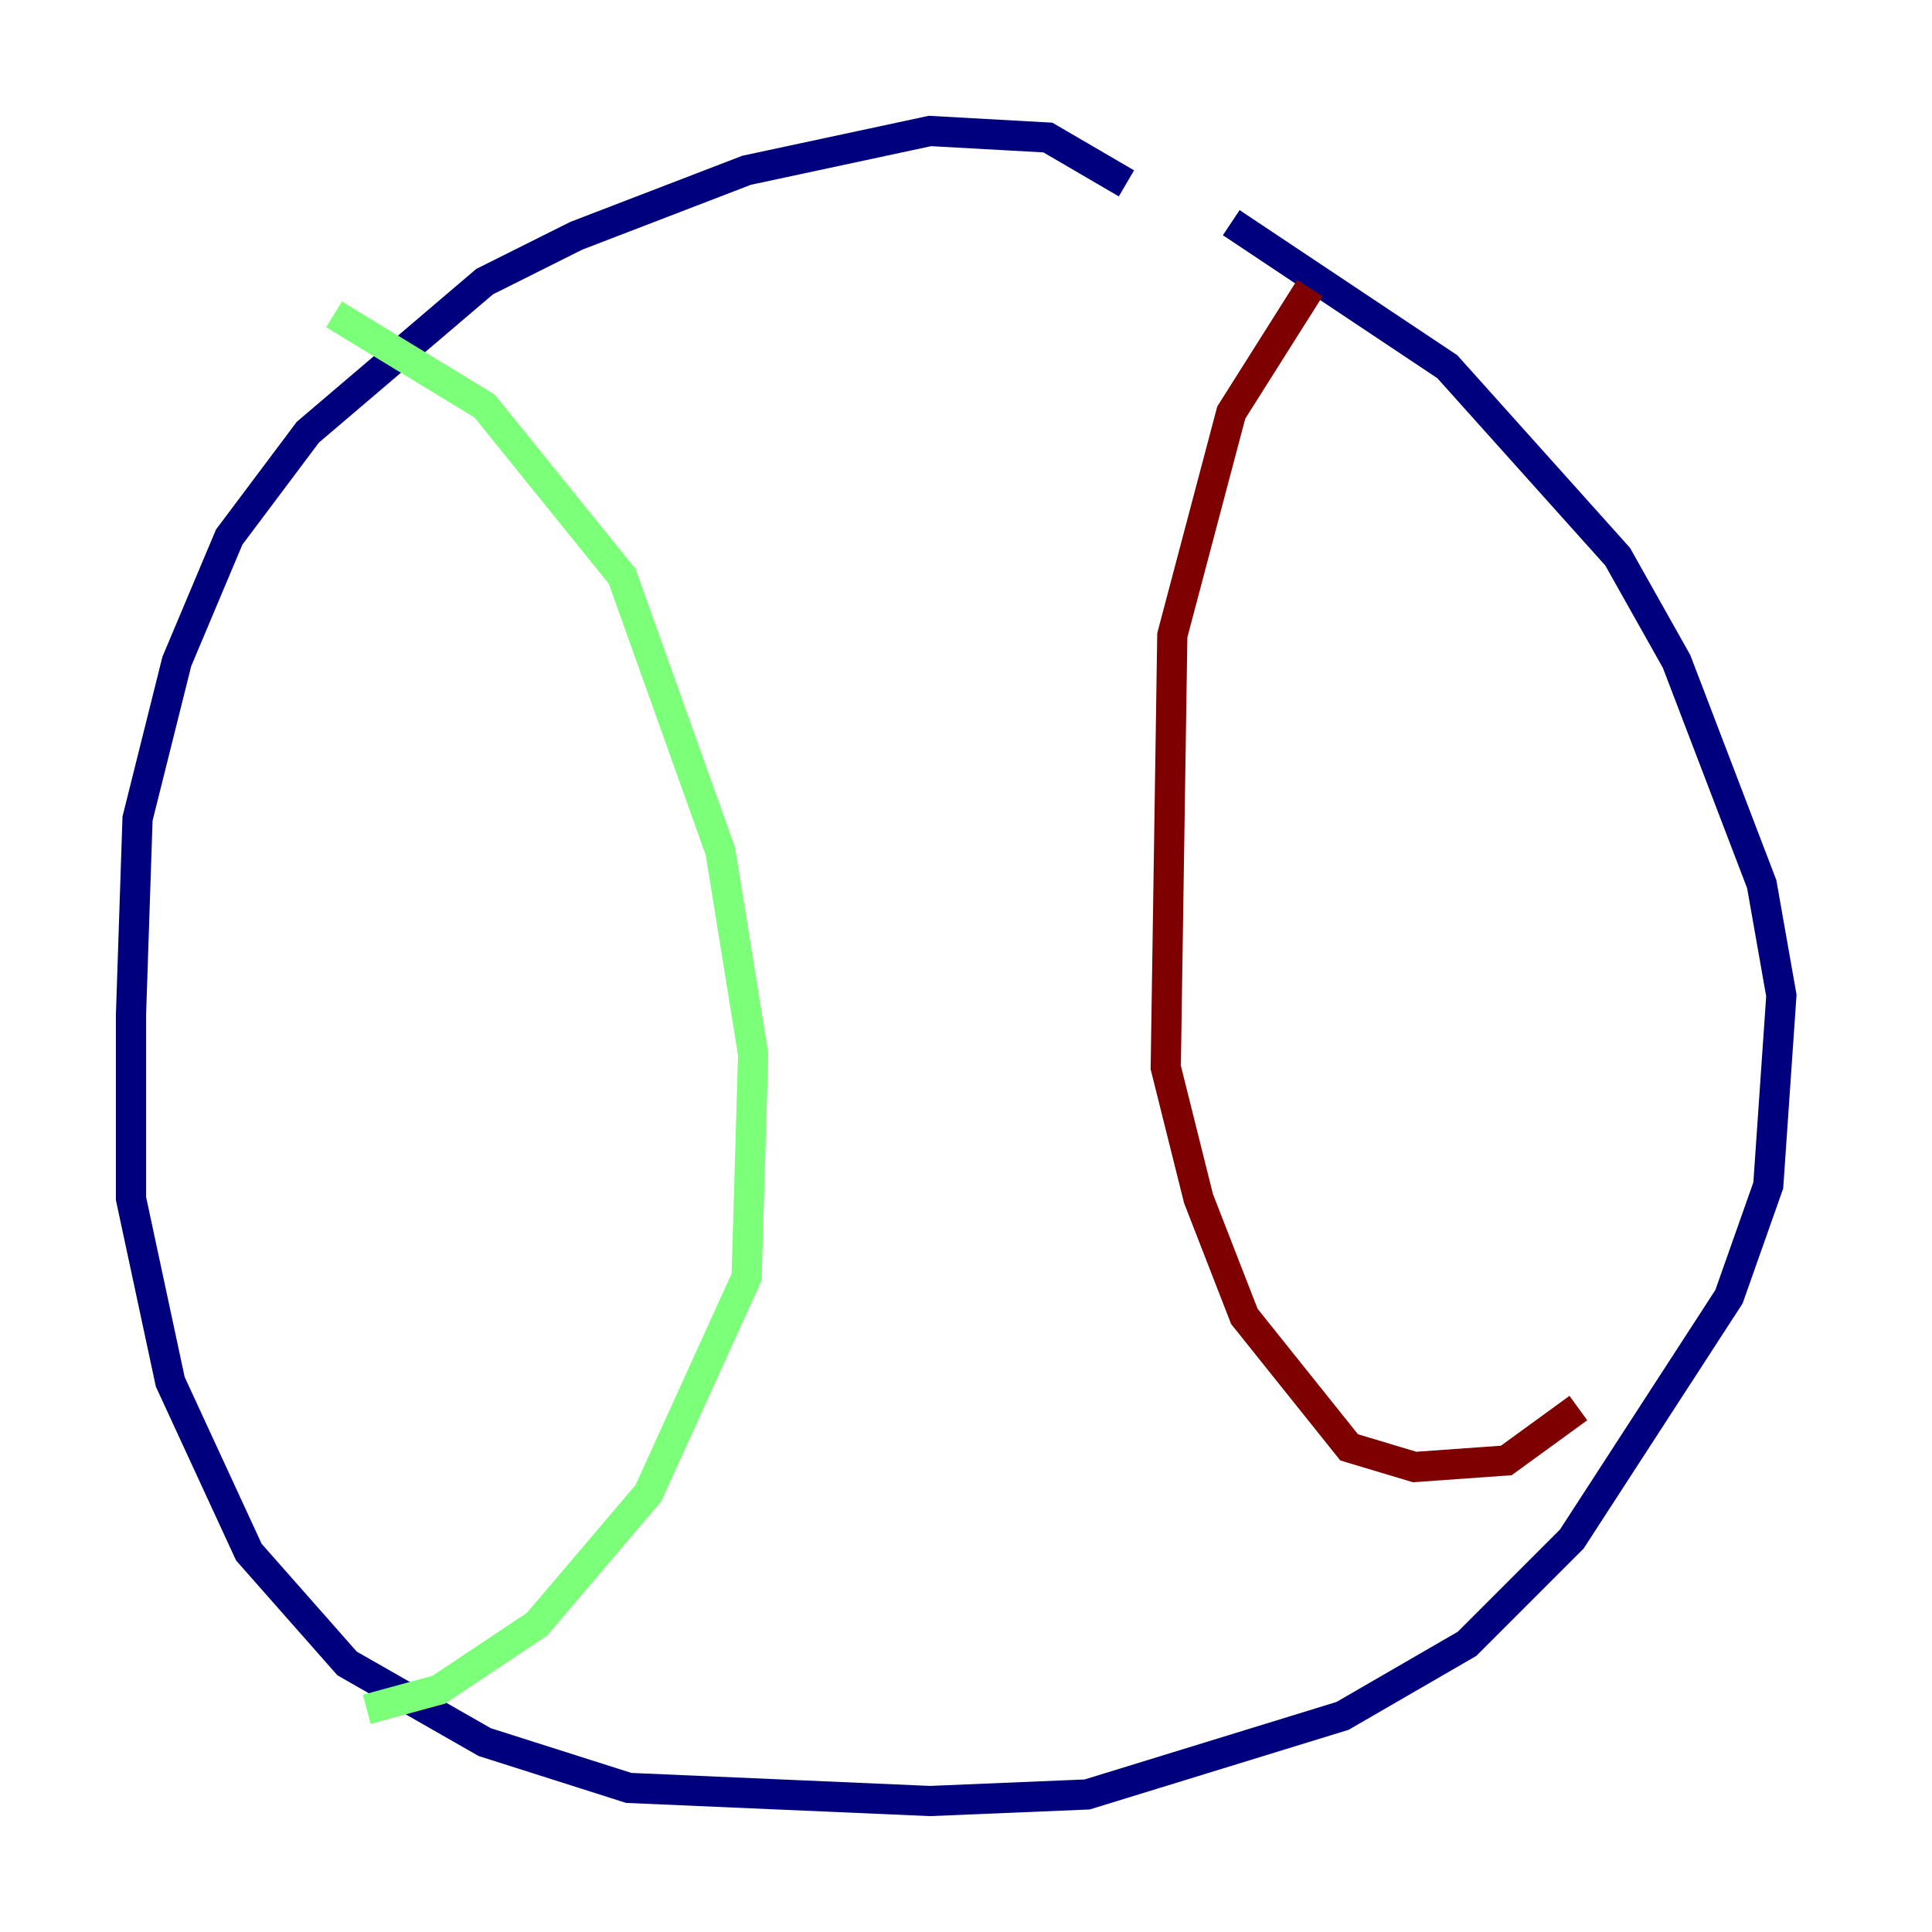 <?xml version="1.0" encoding="utf-8" ?>
<svg baseProfile="tiny" height="128" version="1.2" viewBox="0,0,128,128" width="128" xmlns="http://www.w3.org/2000/svg" xmlns:ev="http://www.w3.org/2001/xml-events" xmlns:xlink="http://www.w3.org/1999/xlink"><defs /><polyline fill="none" points="74.63,12.149 69.424,9.112 61.614,8.678 49.464,11.281 38.183,15.62 32.108,18.658 20.393,28.637 15.186,35.58 11.715,43.824 9.112,54.237 8.678,67.254 8.678,79.403 11.281,91.552 16.488,102.834 22.997,110.21 32.108,115.417 41.654,118.454 61.614,119.322 72.027,118.888 88.949,113.681 97.193,108.909 104.136,101.966 114.549,85.912 117.153,78.536 118.02,65.953 116.719,58.576 111.078,43.824 107.173,36.881 95.891,24.298 81.573,14.752" stroke="#00007f" stroke-width="2" /><polyline fill="none" points="22.129,20.827 32.108,26.902 41.22,38.183 47.729,56.407 49.898,69.858 49.464,84.61 42.956,98.929 35.58,107.607 29.071,111.946 24.298,113.248" stroke="#7cff79" stroke-width="2" /><polyline fill="none" points="86.78,19.091 81.573,27.336 77.668,42.088 77.234,70.725 79.403,79.403 82.441,87.214 89.383,95.891 93.722,97.193 99.797,96.759 104.57,93.288" stroke="#7f0000" stroke-width="2" /></svg>
